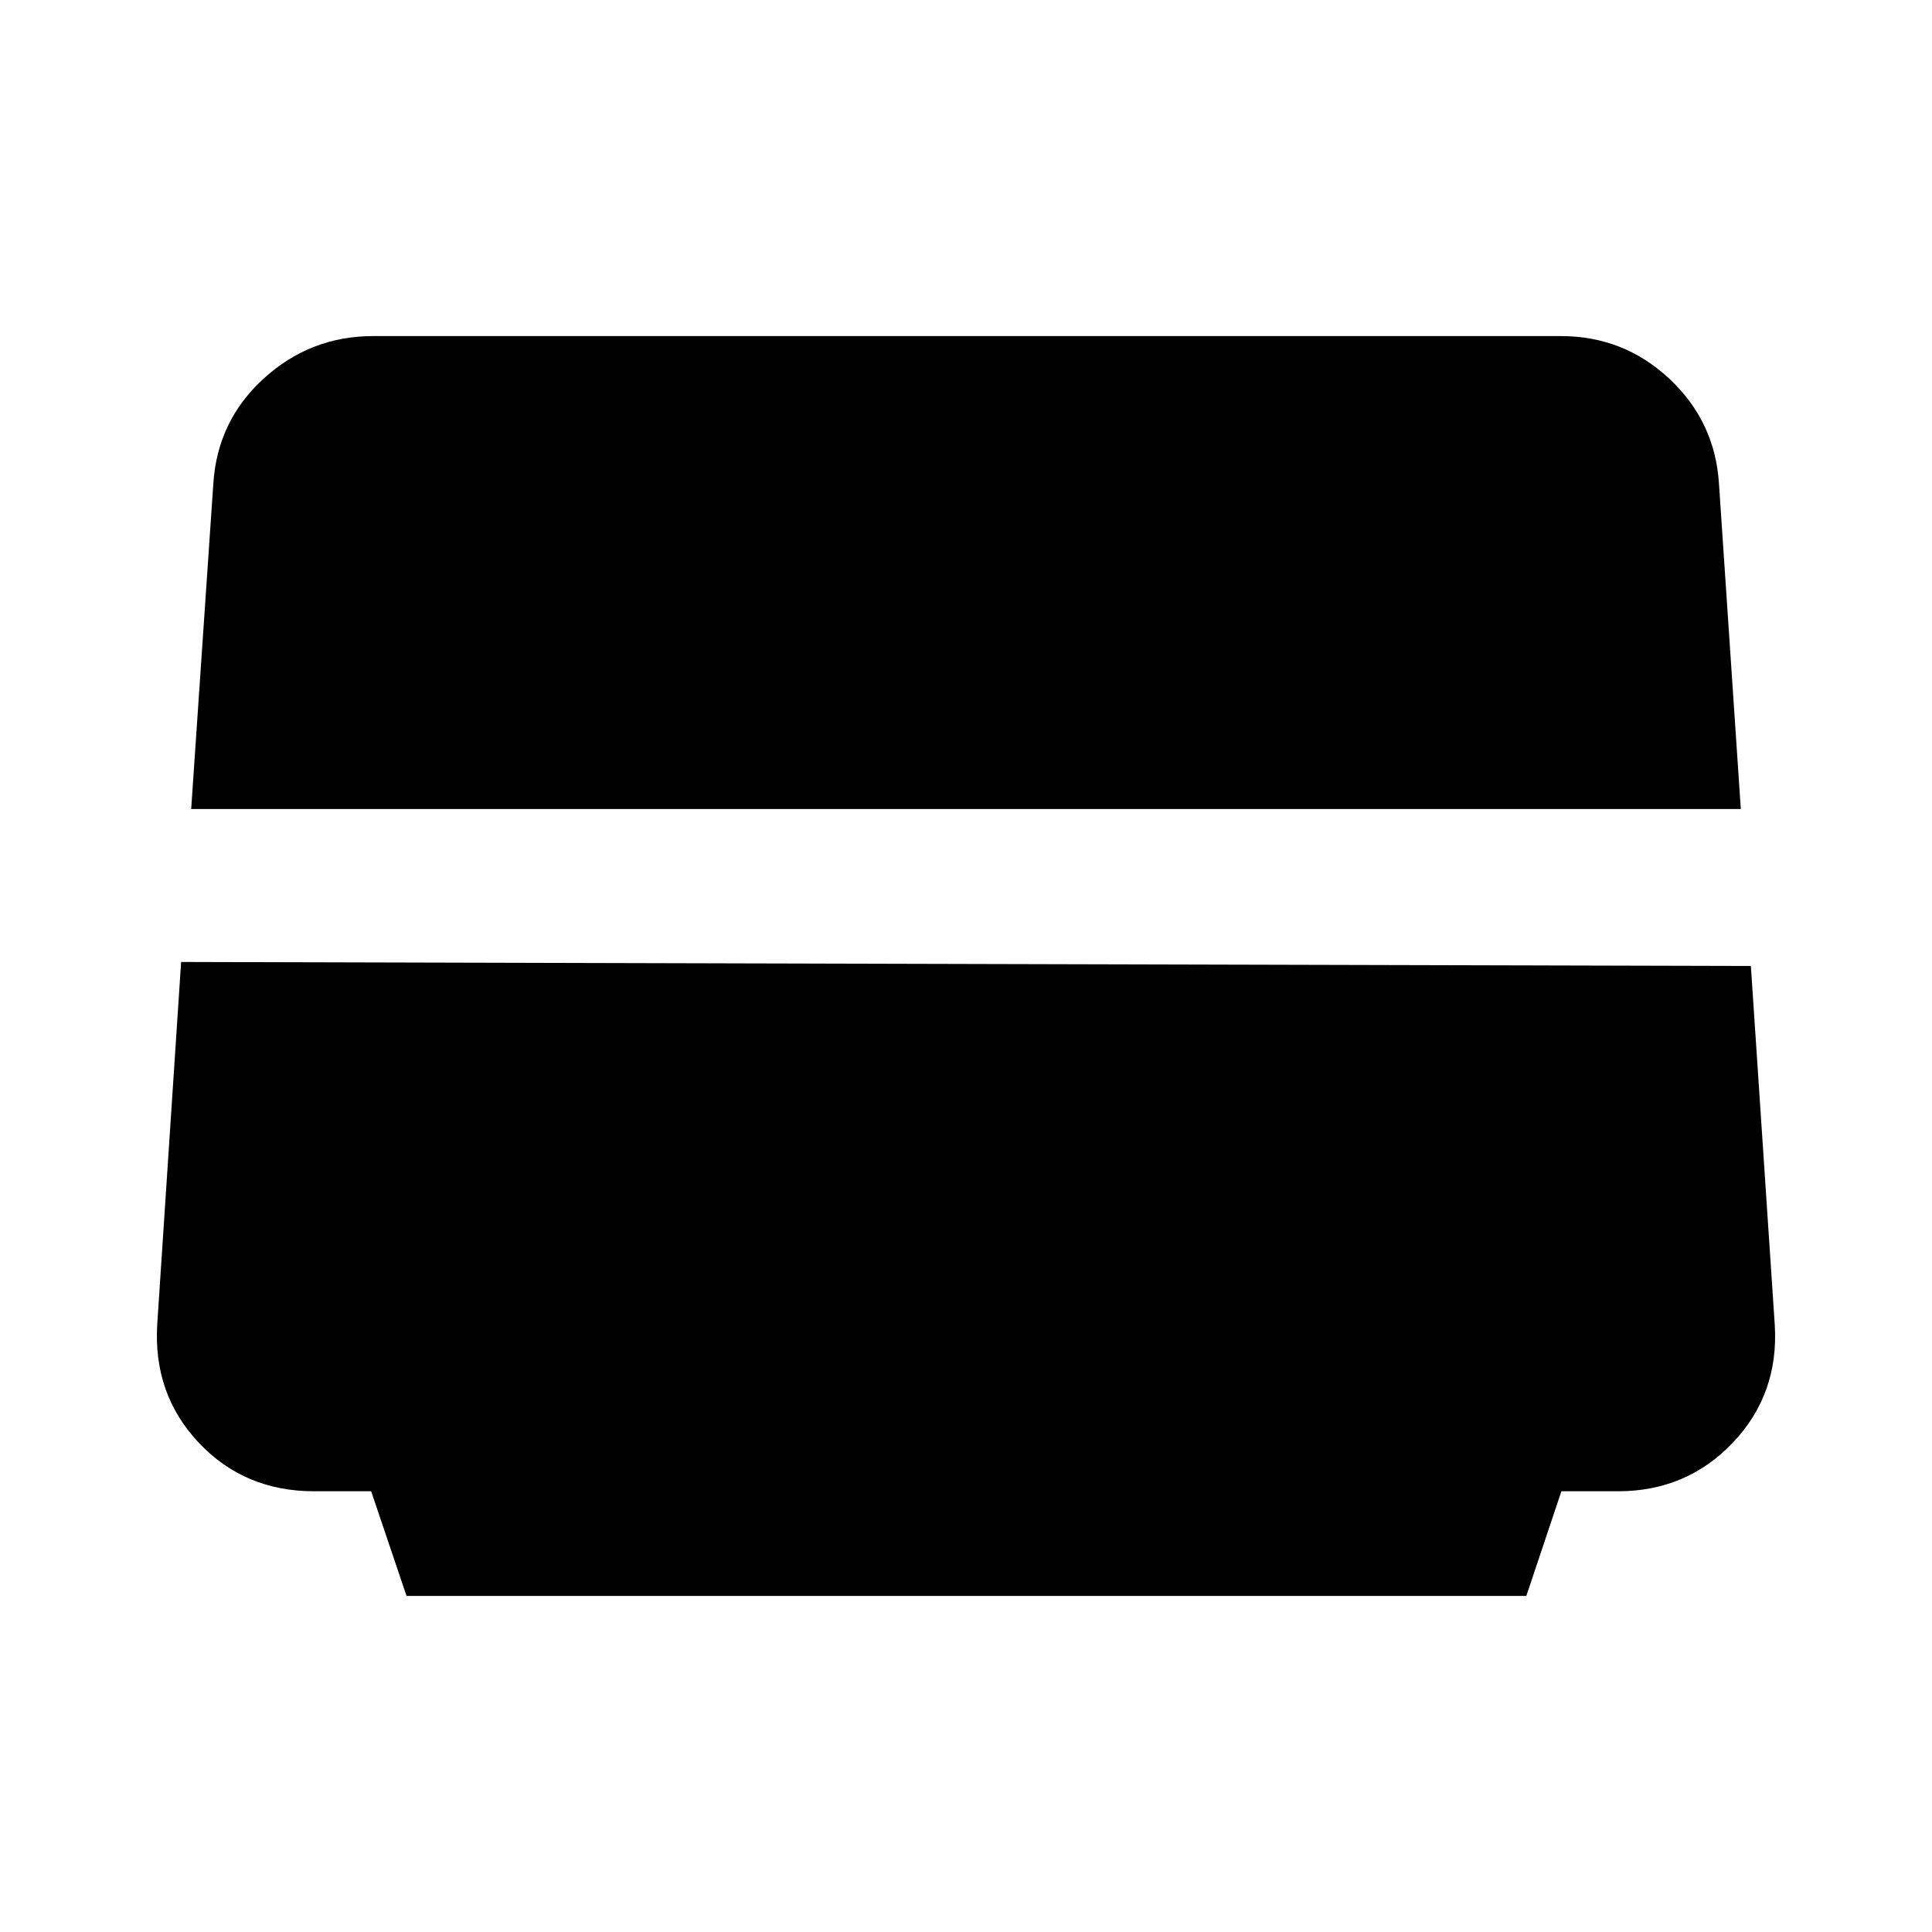 <svg xmlns="http://www.w3.org/2000/svg" height="20" viewBox="0 -960 960 960" width="20"><path d="m202-167-17.572-52h-28.385q-34.543 0-57.293-24.147t-20.617-58.87L90-482l780 2 11.867 178.261q2.133 34.445-20.836 58.592Q838.061-219 804-219h-28.15l-17.426 52H202ZM95-558l11-161.65Q108-751 131.141-772t54.231-21h590.256q31.172 0 53.872 21.207 22.7 21.206 24.654 52.23L865-558H95Z"/></svg>
